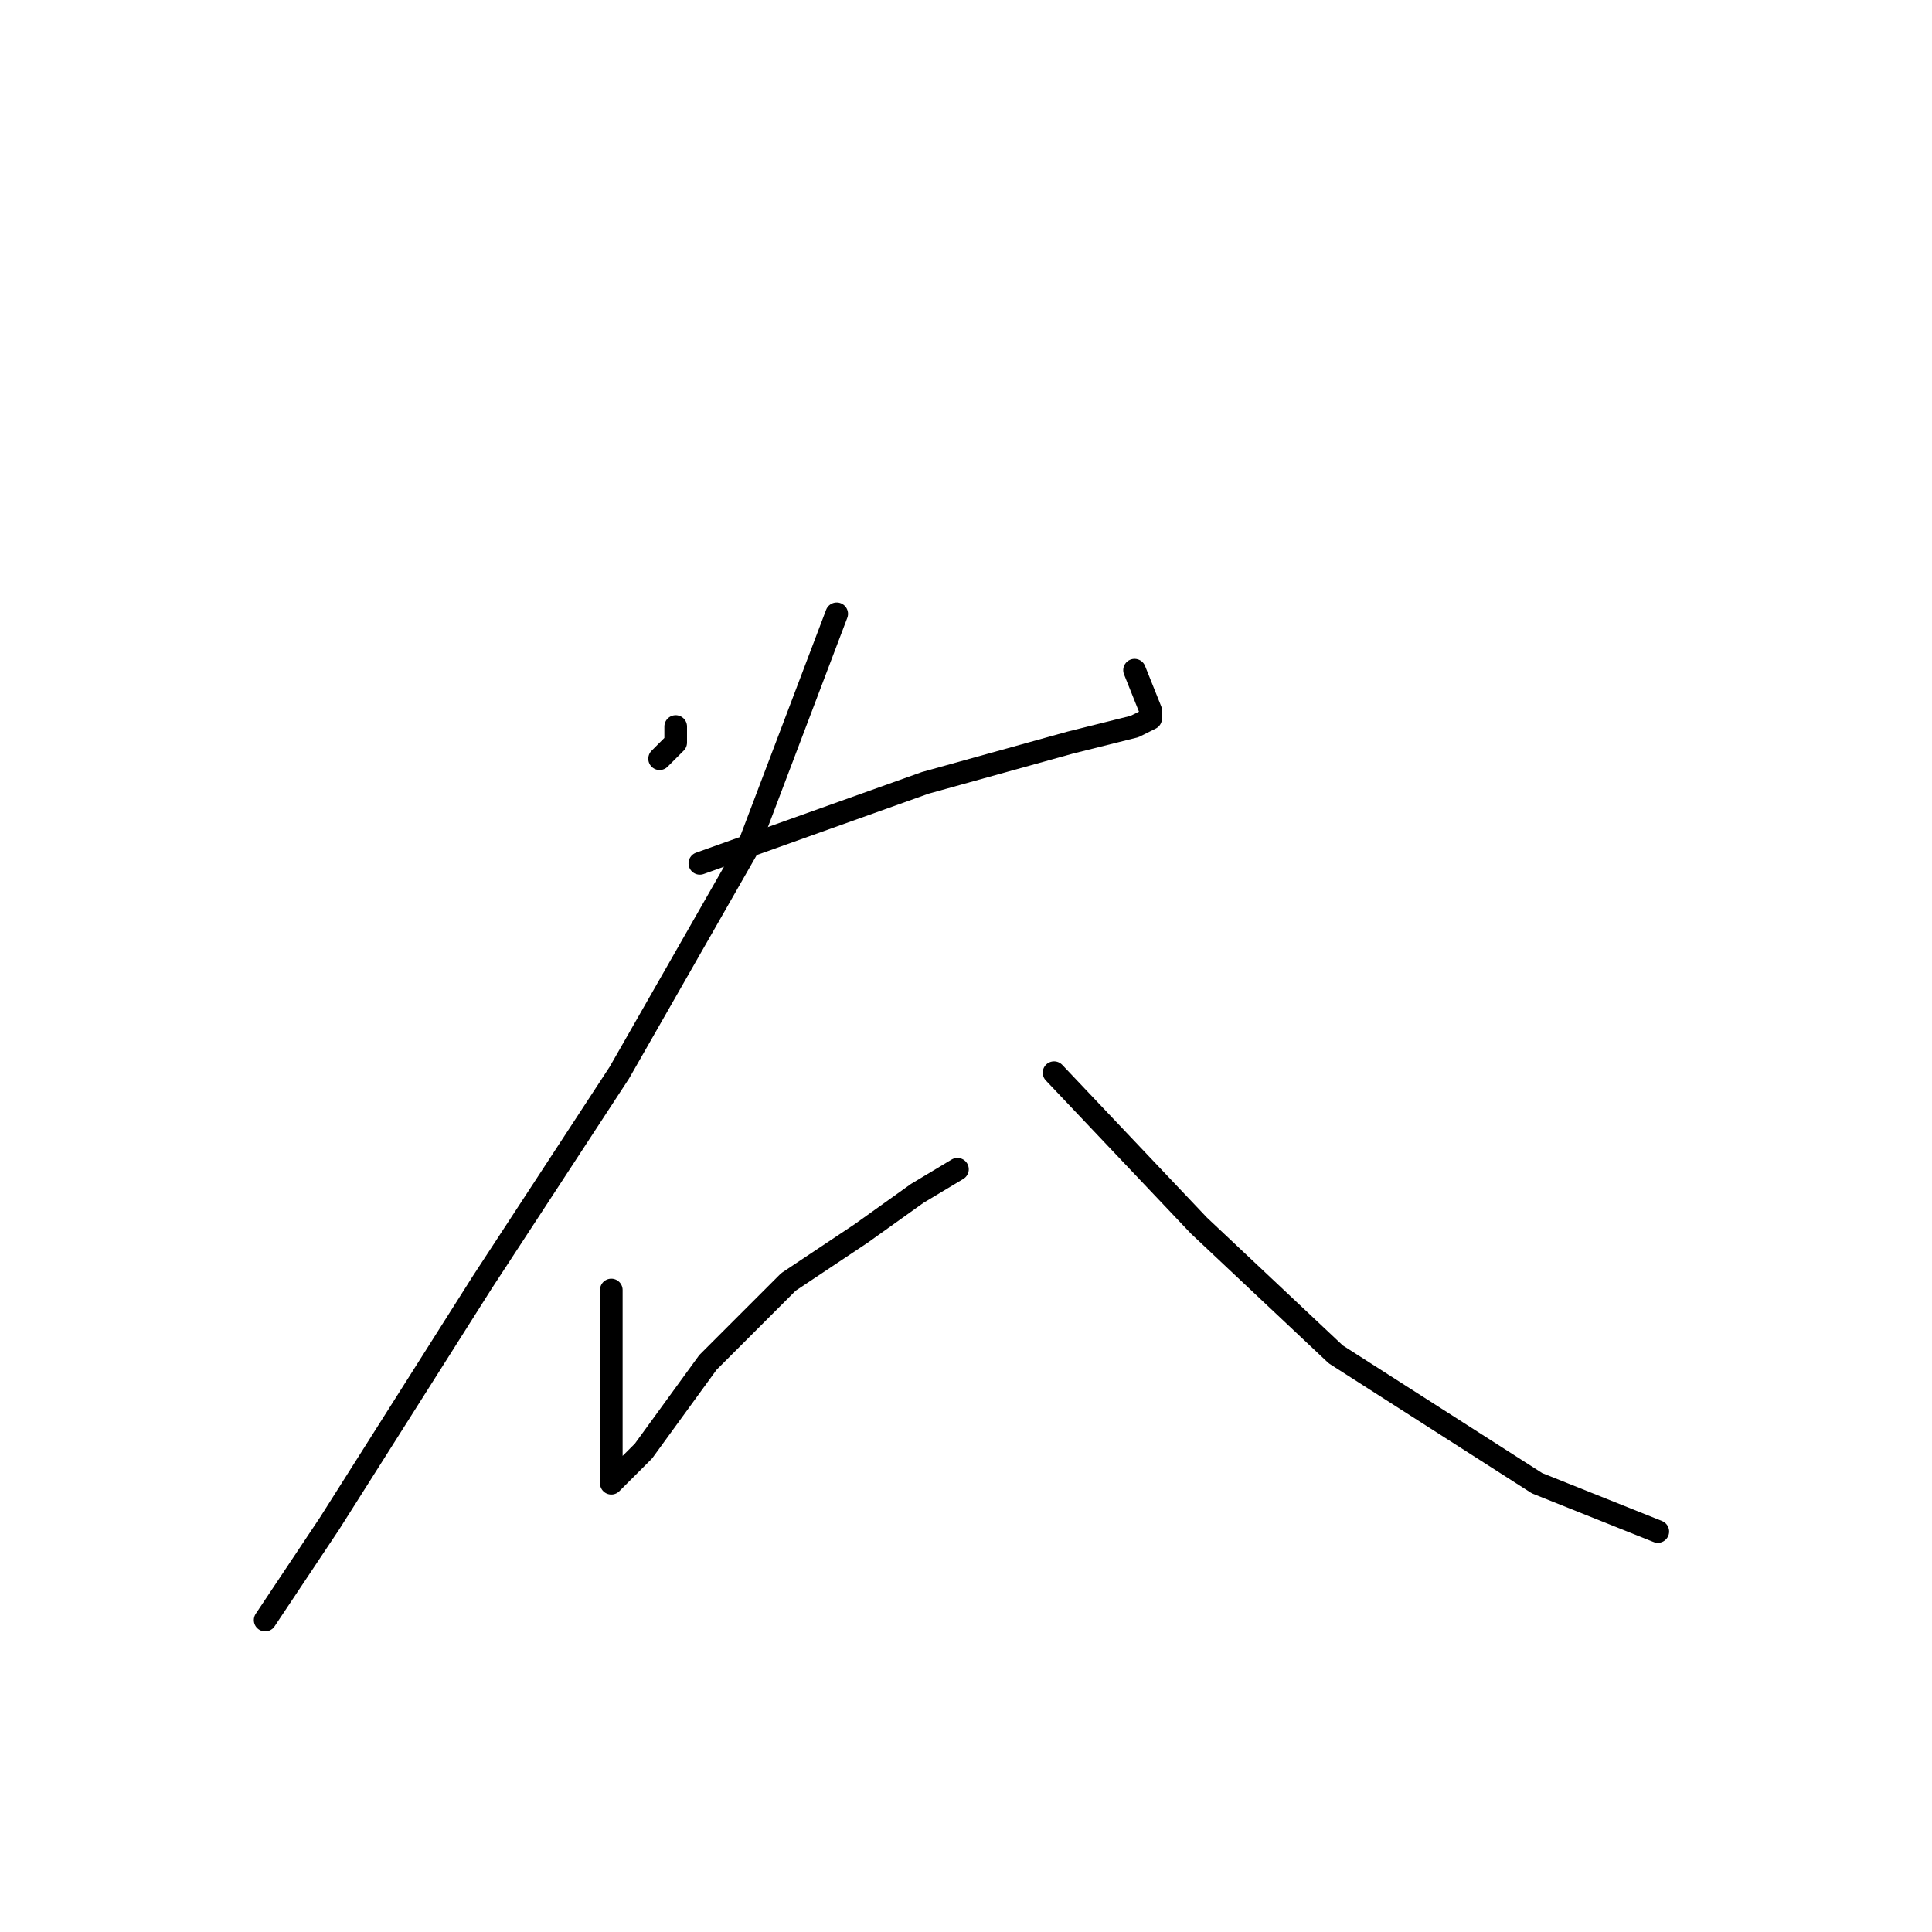 <?xml version="1.0" standalone="no"?>
    <svg width="256" height="256" xmlns="http://www.w3.org/2000/svg" version="1.1">
    <polyline stroke="black" stroke-width="3" stroke-linecap="round" fill="transparent" stroke-linejoin="round" points="89.533 96.267 89.533 98.4 87.4 100.533 87.4 100.533 " />
        <polyline stroke="black" stroke-width="3" stroke-linecap="round" fill="transparent" stroke-linejoin="round" points="92.733 114.4 122.6 103.733 141.8 98.4 150.333 96.267 152.467 95.2 152.467 94.133 150.333 88.8 150.333 88.8 " />
        <polyline stroke="black" stroke-width="3" stroke-linecap="round" fill="transparent" stroke-linejoin="round" points="110.867 81.333 99.133 112.267 82.067 142.133 63.933 169.867 43.667 201.867 35.133 214.667 35.133 214.667 " />
        <polyline stroke="black" stroke-width="3" stroke-linecap="round" fill="transparent" stroke-linejoin="round" points="81 170.933 81 183.733 81 189.067 81 193.333 81 196.533 85.267 192.267 93.8 180.533 104.467 169.867 114.067 163.467 121.533 158.133 126.867 154.933 126.867 154.933 " />
        <polyline stroke="black" stroke-width="3" stroke-linecap="round" fill="transparent" stroke-linejoin="round" points="139.667 142.133 158.867 162.4 177 179.467 203.667 196.533 219.667 202.933 219.667 202.933 " />
        </svg>